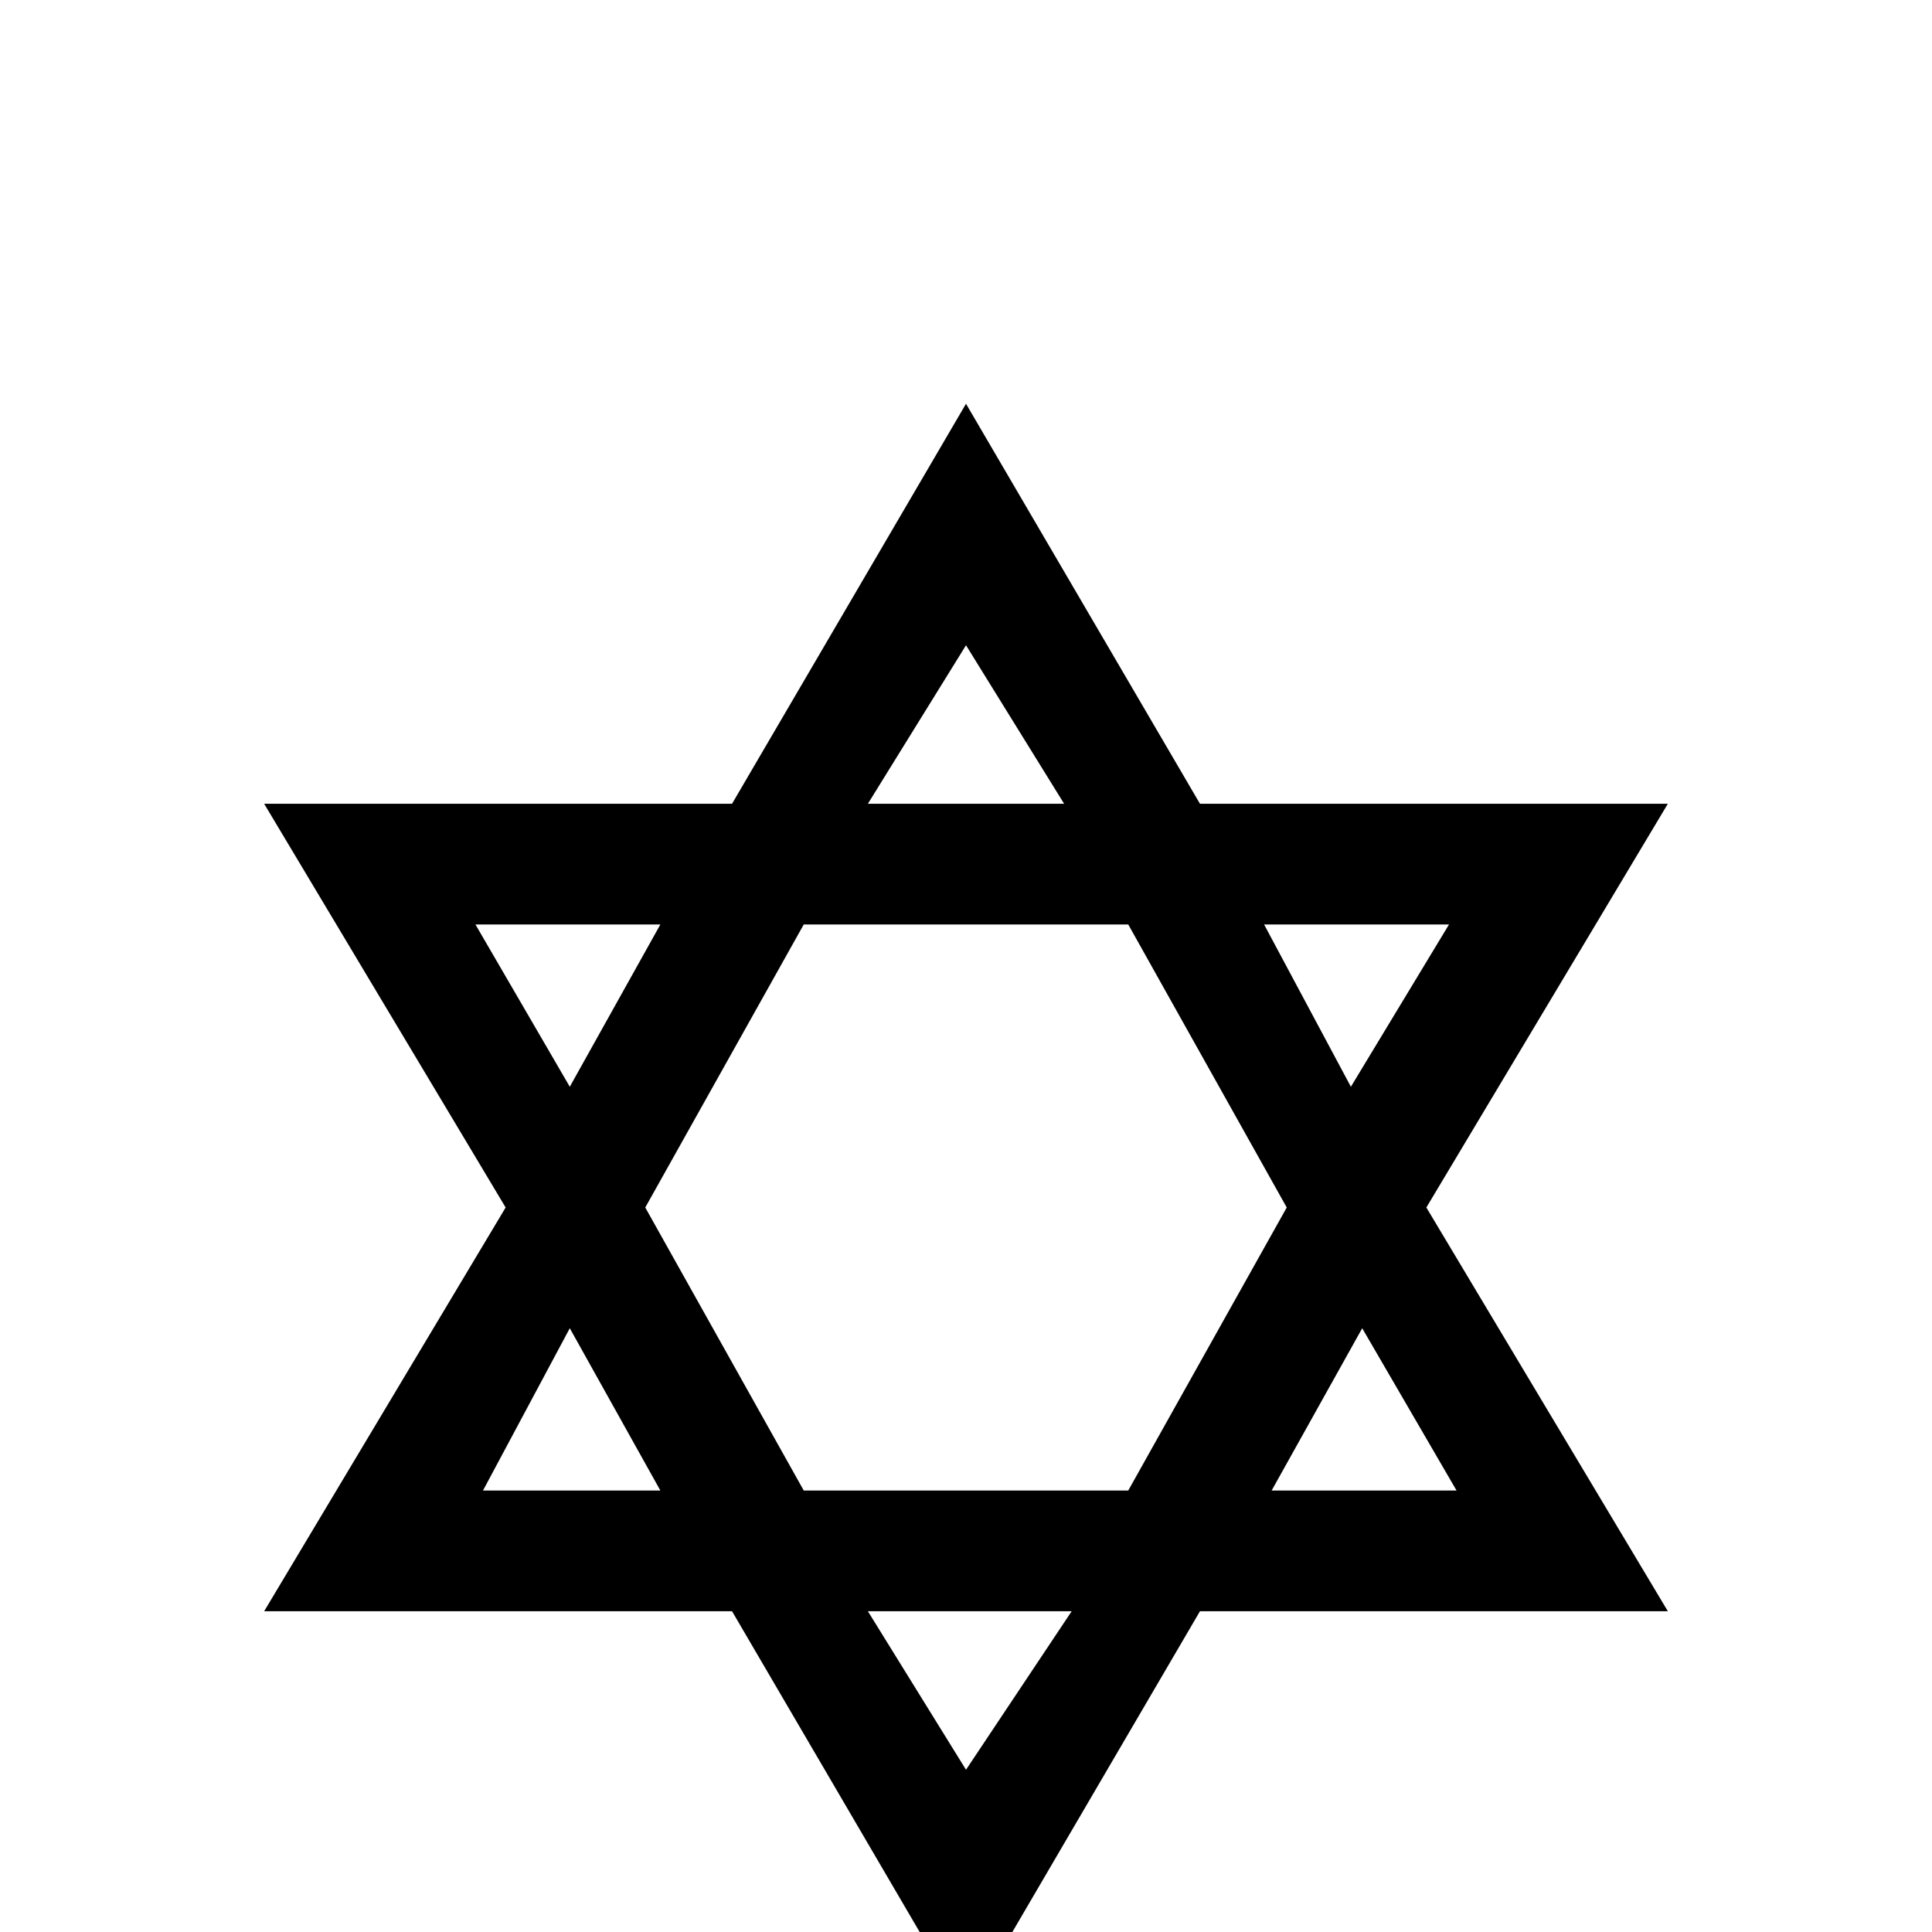 <svg xmlns="http://www.w3.org/2000/svg" viewBox="0 -512 512 512">
	<path fill="#000000" d="M256 -405L194 -299H70L134 -192L70 -85H194L256 21L318 -85H442L378 -192L442 -299H318ZM256 -341L282 -299H230ZM175 -267L151 -224L126 -267ZM213 -267H299L341 -192L299 -117H213L171 -192ZM384 -267L358 -224L335 -267ZM151 -160L175 -117H128ZM361 -160L386 -117H337ZM284 -85L256 -43L230 -85Z"/>
</svg>